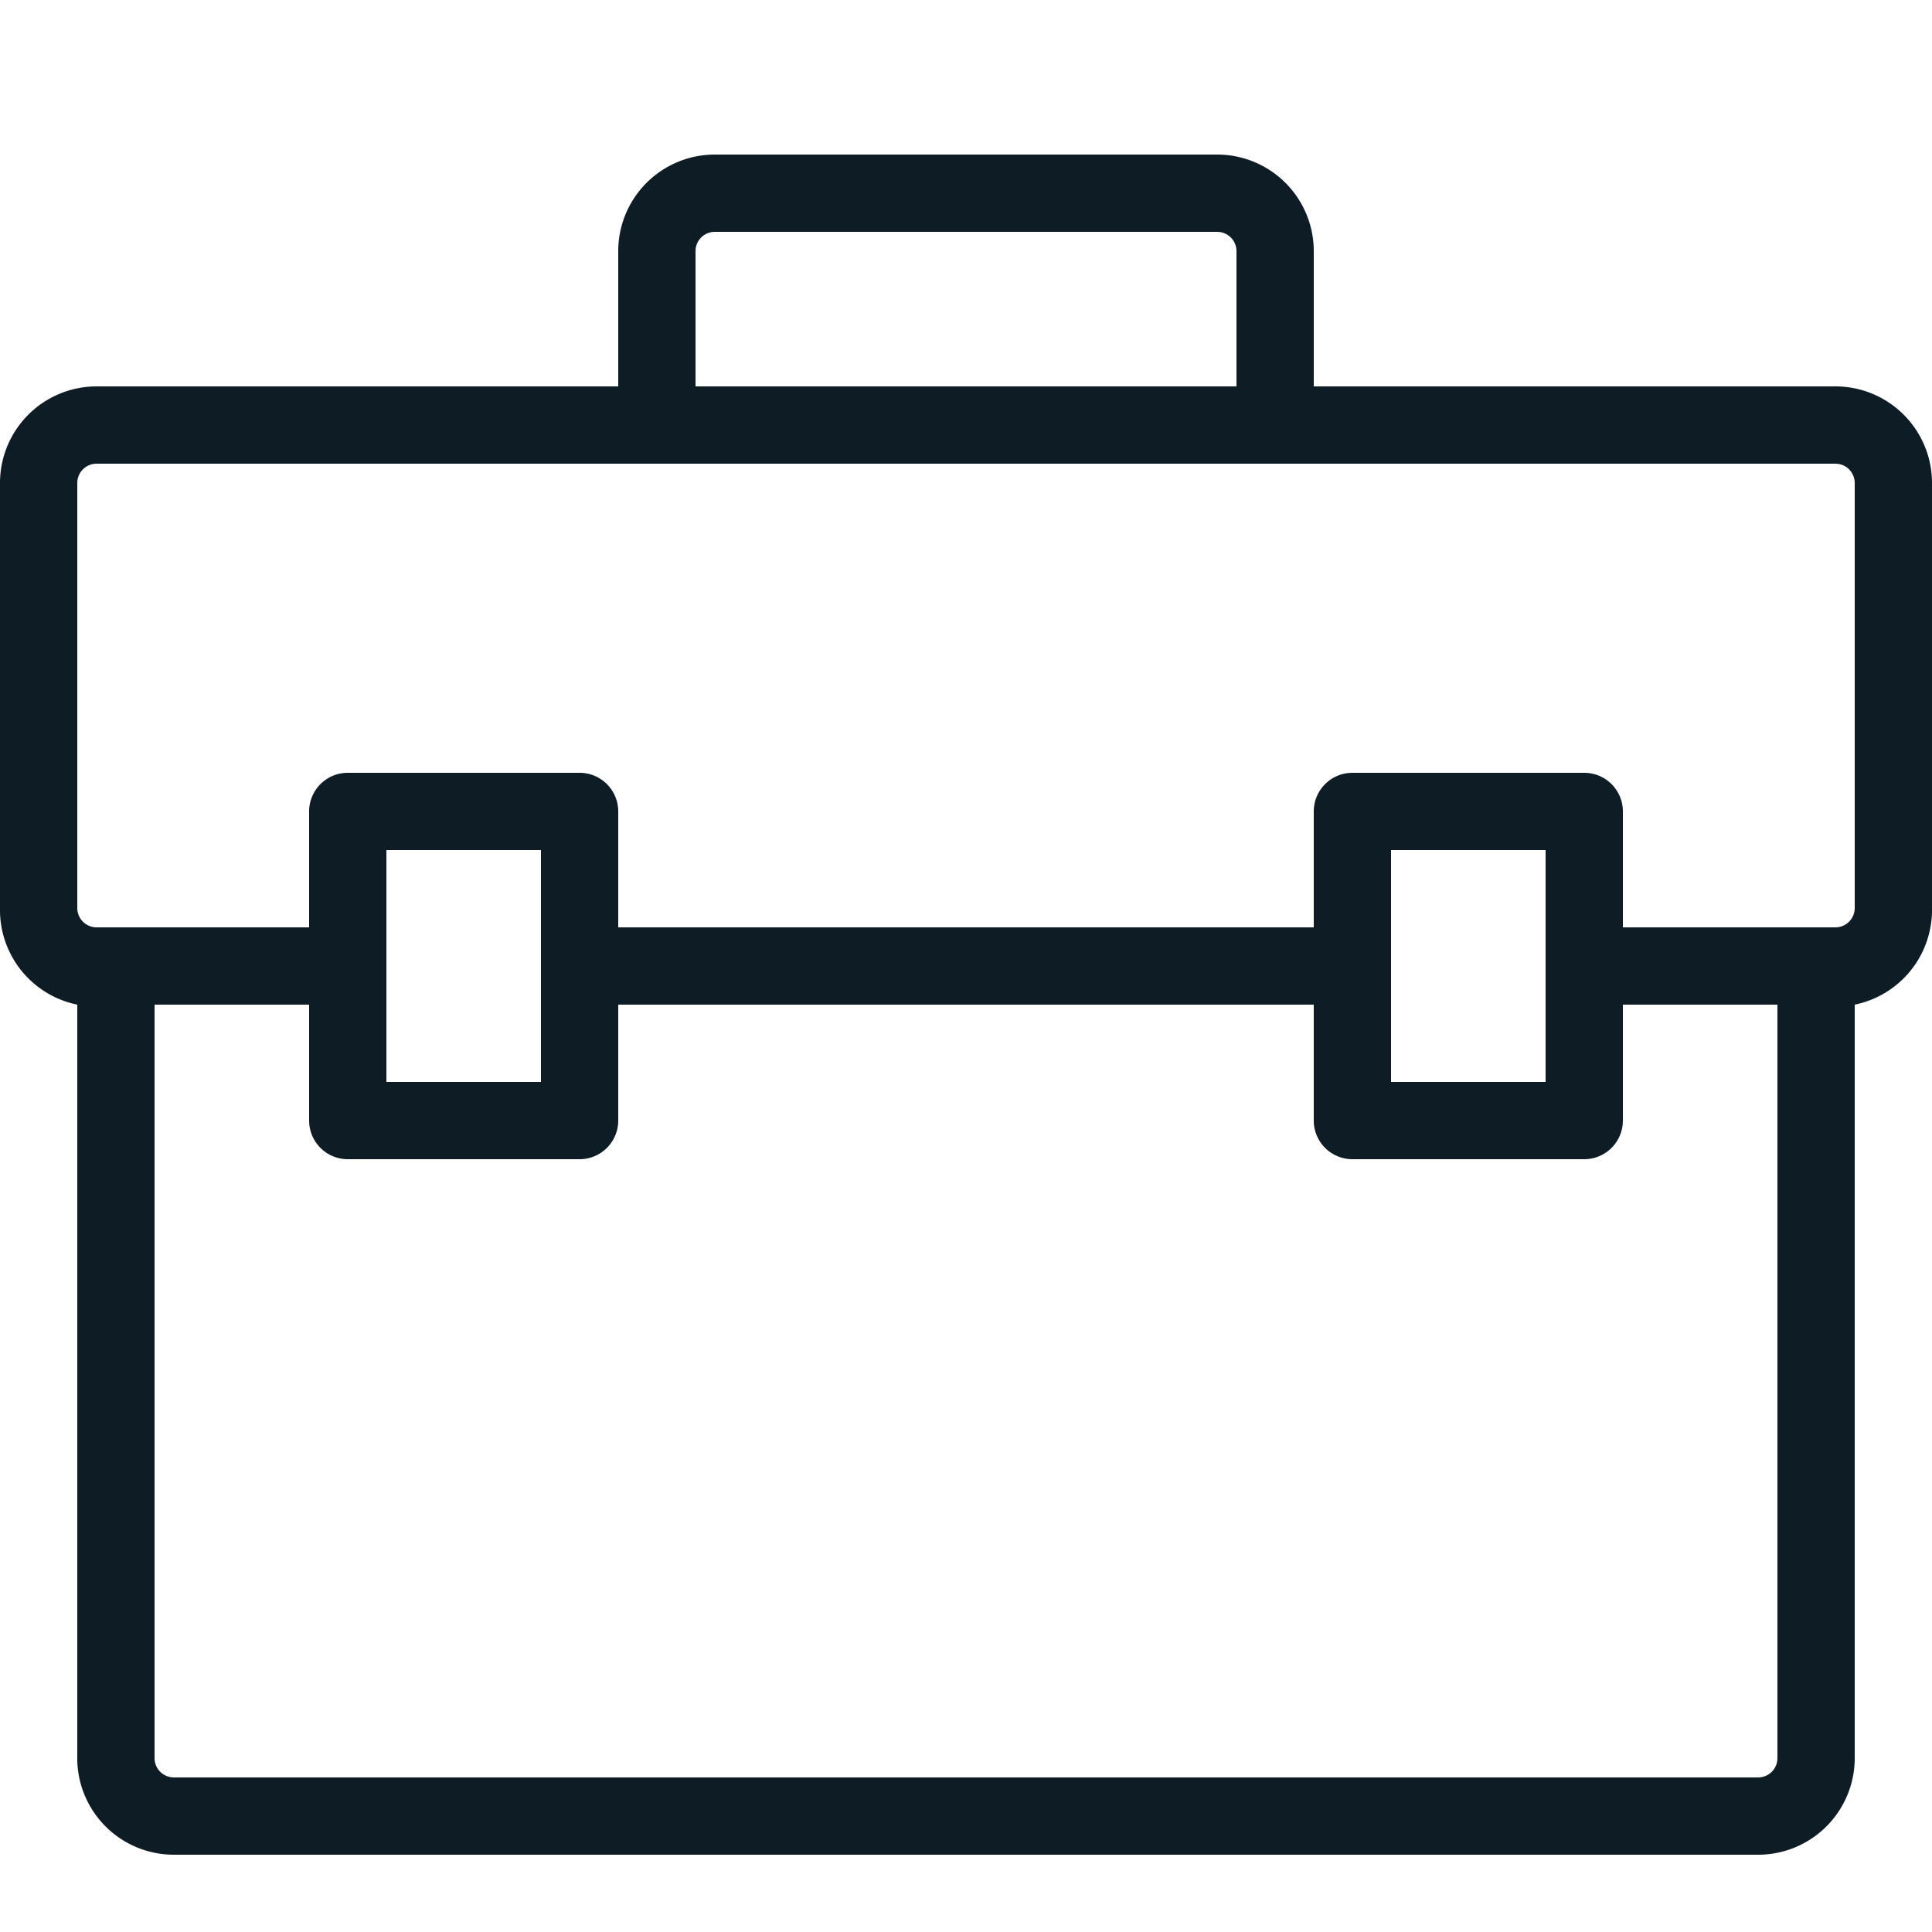 <svg id="Layer_1" data-name="Layer 1" xmlns="http://www.w3.org/2000/svg" viewBox="0 0 25 25"><title>Briefcase</title><path id="Briefcase" d="M23.75,5H17V3.25A1.25,1.25,0,0,0,15.75,2H9.25A1.25,1.25,0,0,0,8,3.25V5H1.25A1.25,1.25,0,0,0,0,6.25v5.5A1.25,1.25,0,0,0,1,13v9.78A1.25,1.25,0,0,0,2.25,24h20.5A1.25,1.25,0,0,0,24,22.75V13a1.25,1.25,0,0,0,1-1.22V6.25A1.25,1.25,0,0,0,23.75,5ZM9,3.25A.25.25,0,0,1,9.25,3h6.5a.25.25,0,0,1,.25.25V5H9Zm14,19.5a.25.25,0,0,1-.25.25H2.25A.25.25,0,0,1,2,22.75V13H4v1.5a.5.5,0,0,0,.5.5h3a.5.5,0,0,0,.5-.5V13h9v1.5a.5.5,0,0,0,.5.5h3a.5.5,0,0,0,.5-.5V13h2ZM5,14V11H7v3Zm13,0V11h2v3Zm6-2.25a.25.25,0,0,1-.25.25H21V10.5a.5.5,0,0,0-.5-.5h-3a.5.5,0,0,0-.5.5V12H8V10.5a.5.5,0,0,0-.5-.5h-3a.5.5,0,0,0-.5.5V12H1.25A.25.25,0,0,1,1,11.75V6.25A.25.25,0,0,1,1.25,6h22.5a.25.25,0,0,1,.25.25Z" fill="#0e1d25"/></svg>